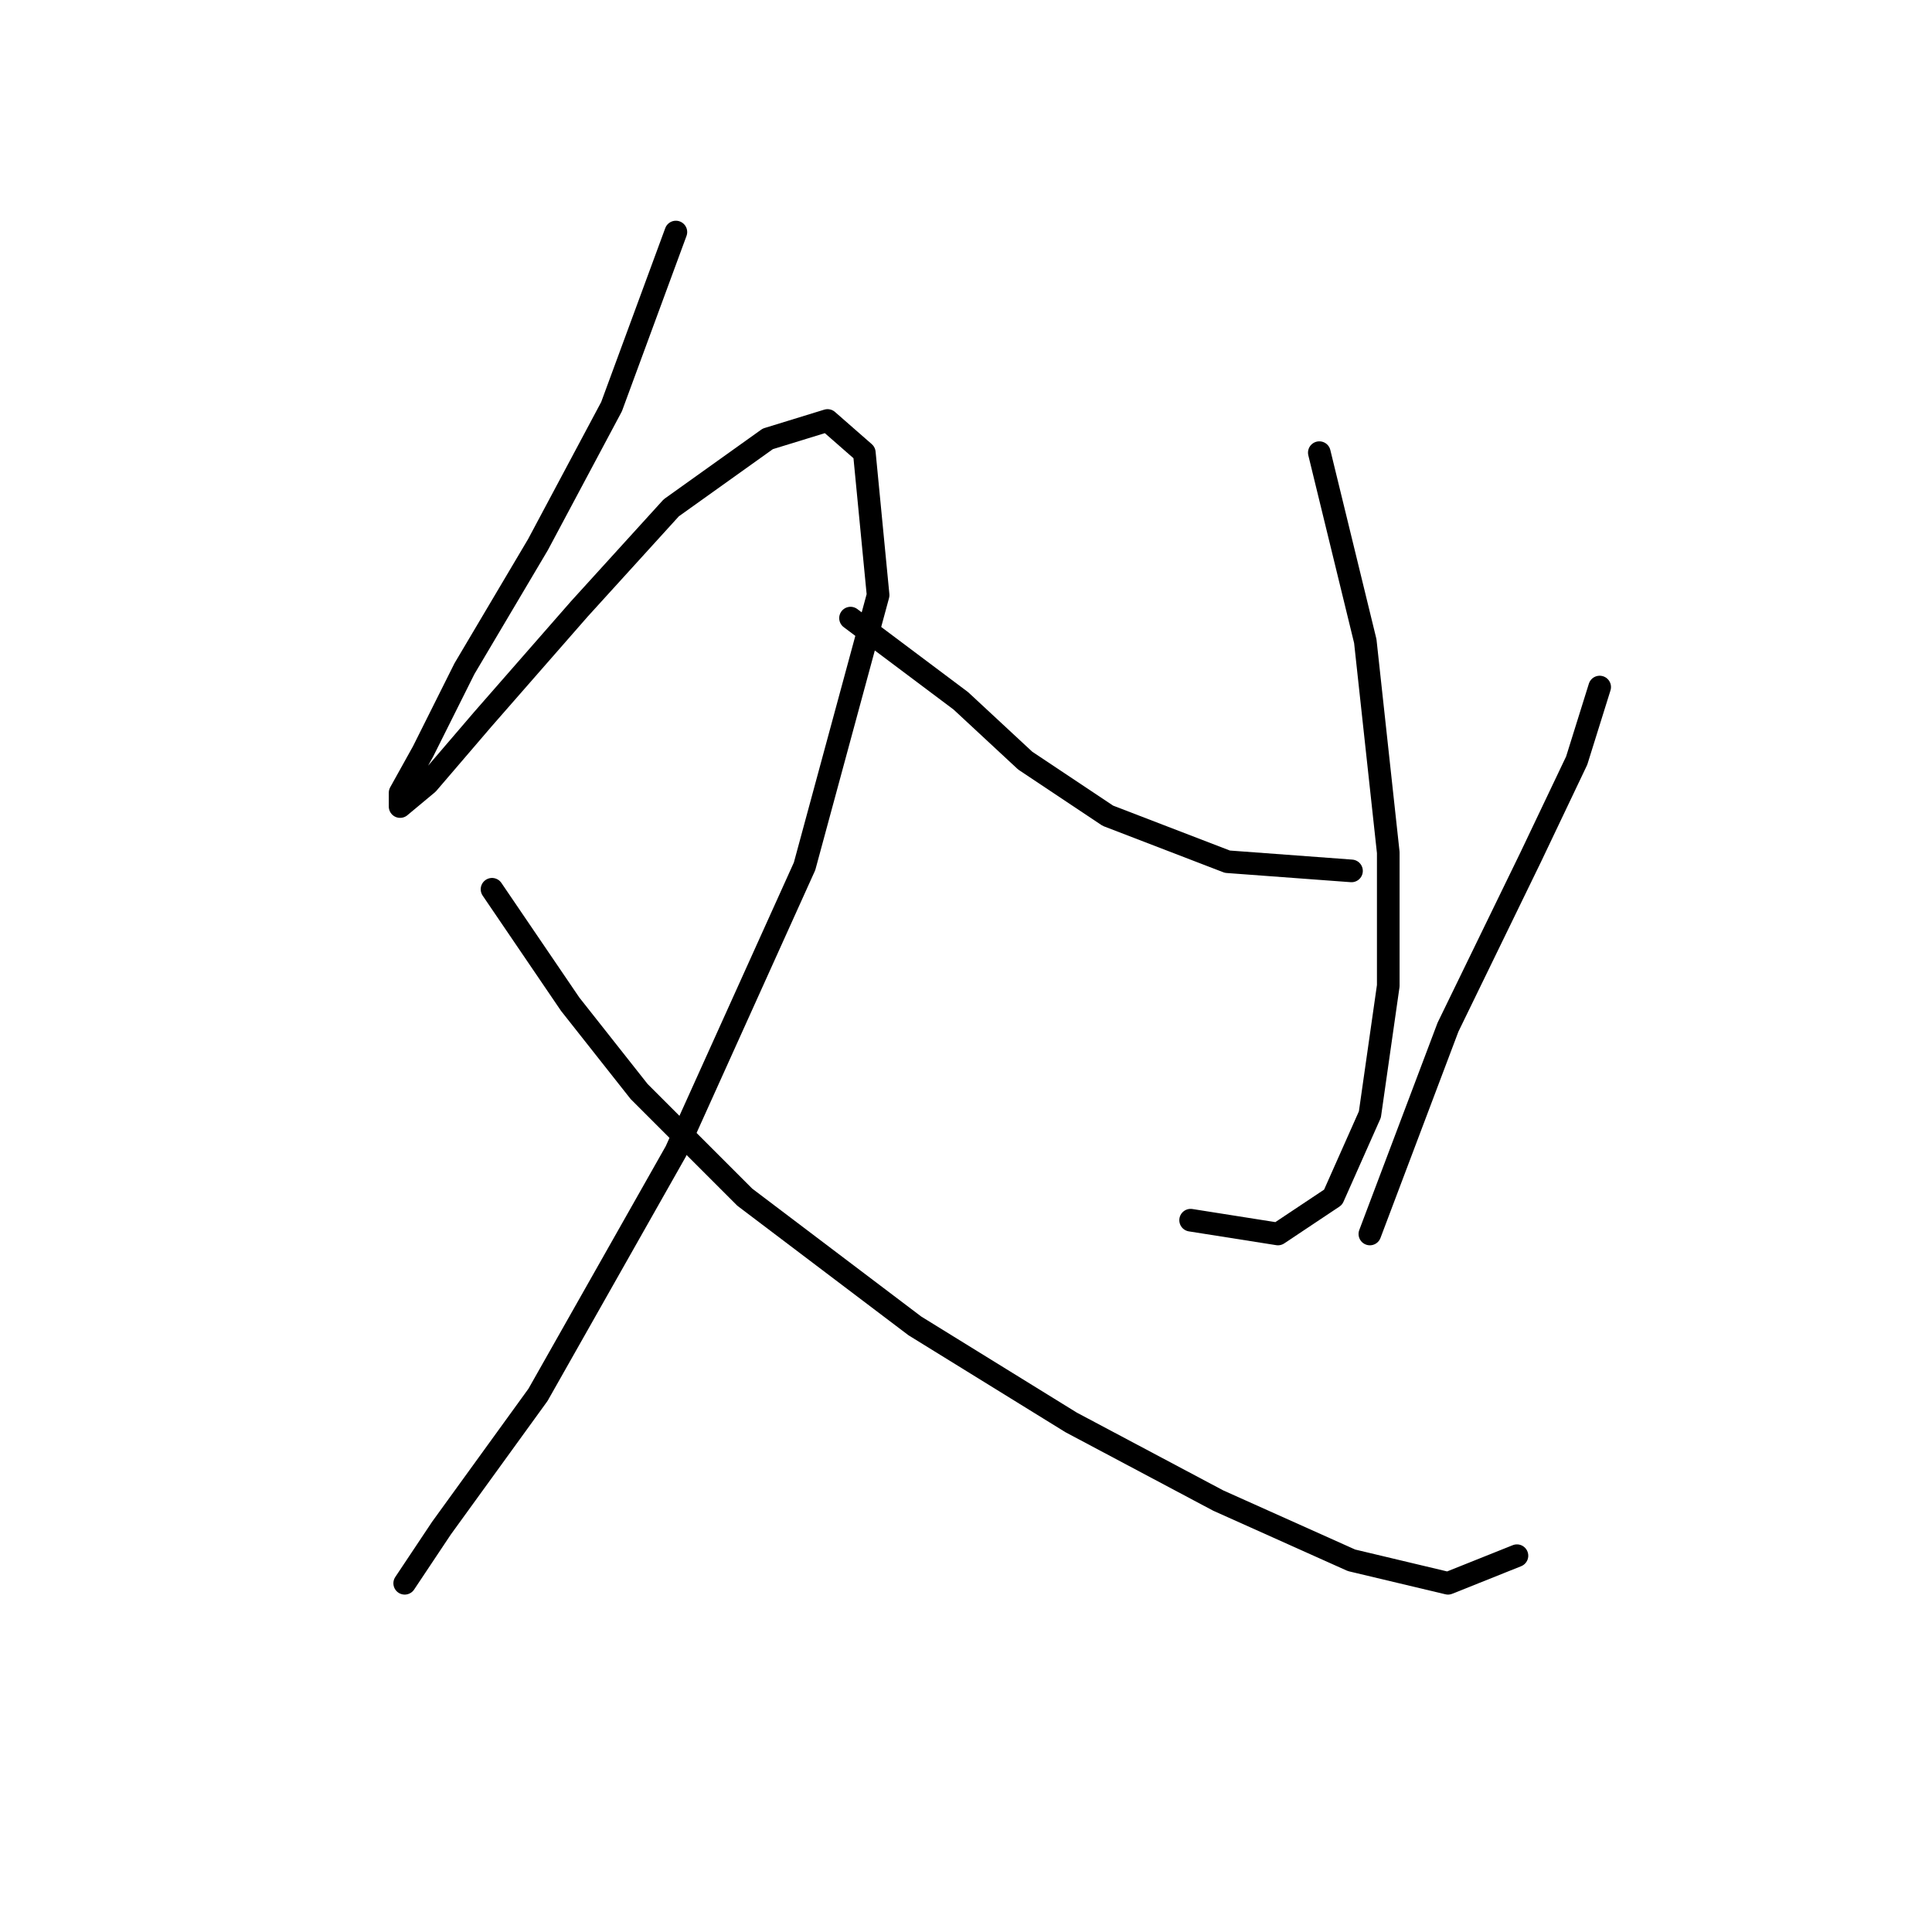 <?xml version="1.0" standalone="no"?>
    <svg width="256" height="256" xmlns="http://www.w3.org/2000/svg" version="1.1">
    <polyline stroke="black" stroke-width="3" stroke-linecap="round" fill="transparent" stroke-linejoin="round" points="89.557 30.747 81.031 53.889 71.287 72.159 61.543 88.602 56.062 99.564 53.017 105.045 53.017 106.872 56.671 103.827 63.979 95.301 76.768 80.685 88.948 67.287 101.737 58.152 109.654 55.716 114.526 59.979 116.353 78.858 106.609 114.789 89.557 152.547 71.287 184.823 58.498 202.484 53.626 209.792 53.626 209.792 " />
        <polyline stroke="black" stroke-width="3" stroke-linecap="round" fill="transparent" stroke-linejoin="round" points="65.197 117.834 75.55 133.059 84.685 144.63 98.692 158.637 121.225 175.689 141.931 188.477 161.419 198.83 179.08 206.747 191.868 209.792 201.003 206.138 201.003 206.138 " />
        <polyline stroke="black" stroke-width="3" stroke-linecap="round" fill="transparent" stroke-linejoin="round" points="174.817 59.979 180.907 84.948 183.952 112.962 183.952 130.623 181.516 147.675 176.644 158.637 169.336 163.509 157.765 161.682 157.765 161.682 " />
        <polyline stroke="black" stroke-width="3" stroke-linecap="round" fill="transparent" stroke-linejoin="round" points="112.699 81.903 127.315 92.865 135.841 100.782 146.803 108.09 162.637 114.18 179.08 115.398 179.08 115.398 " />
        <polyline stroke="black" stroke-width="3" stroke-linecap="round" fill="transparent" stroke-linejoin="round" points="211.965 91.038 208.92 100.782 202.83 113.571 191.868 136.104 181.516 163.509 181.516 163.509 " />
        </svg>